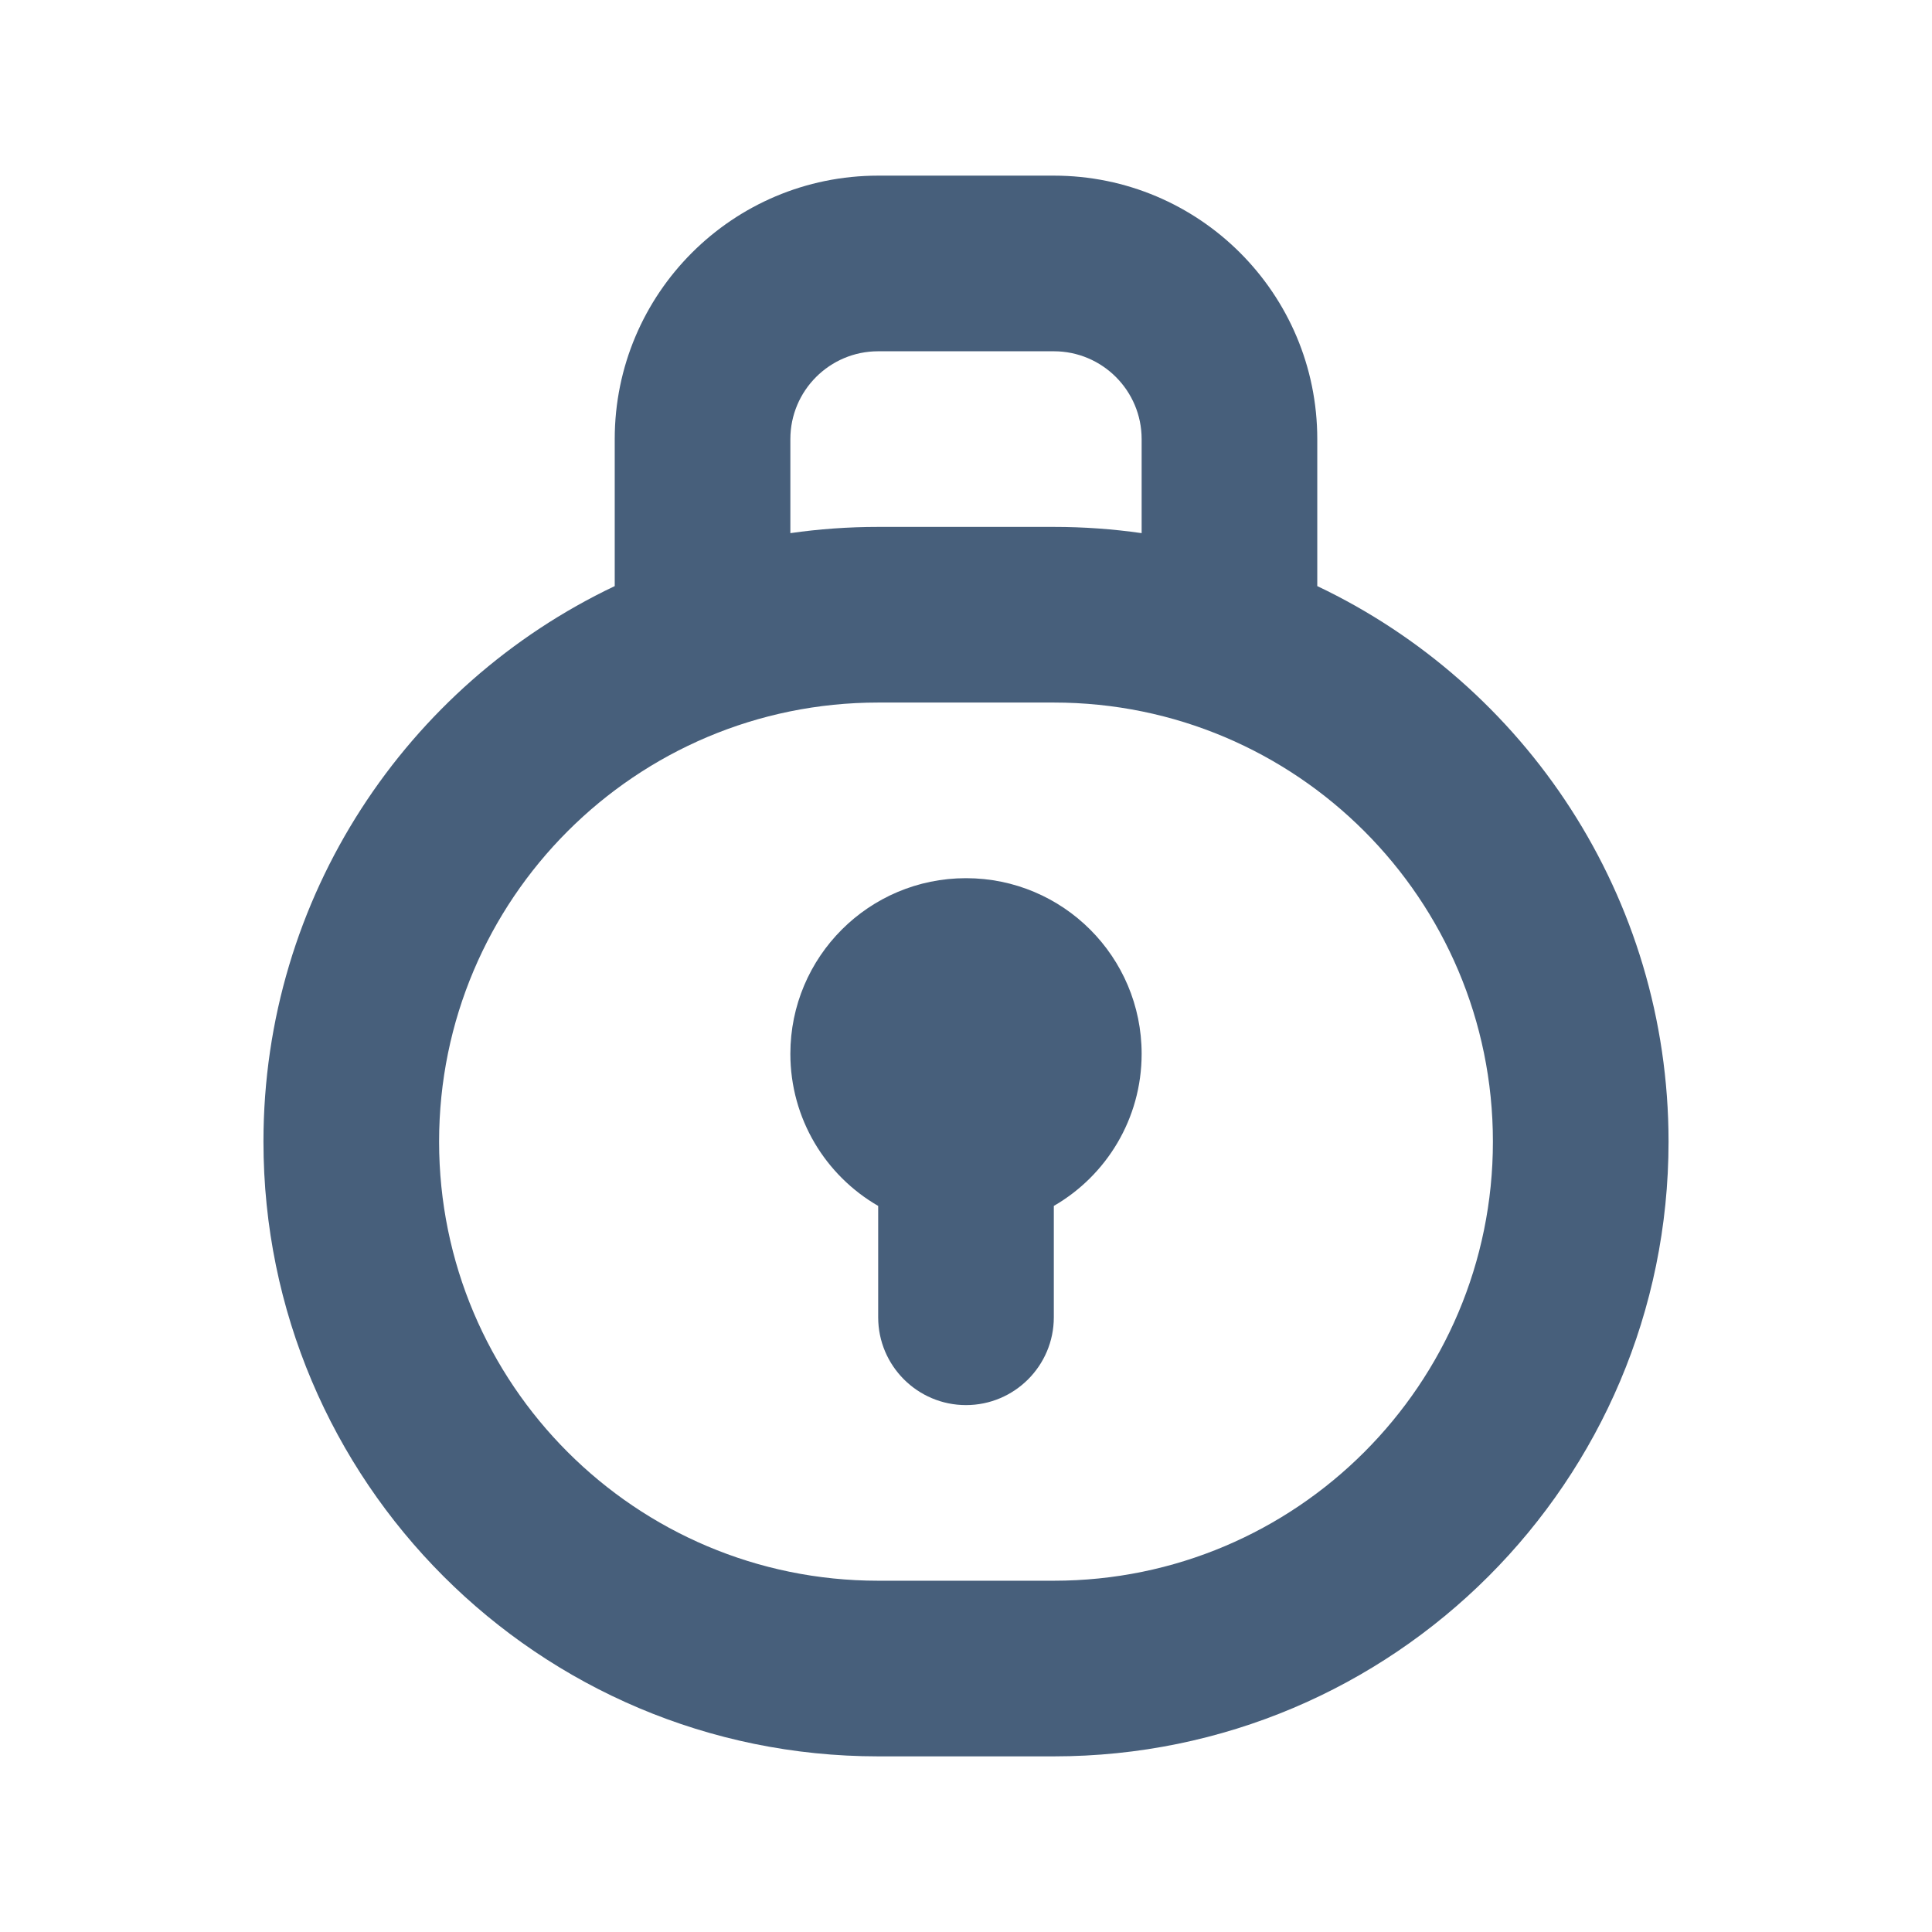<?xml version="1.0" encoding="UTF-8"?>
<svg width="22px" height="22px" viewBox="0 0 22 22" version="1.1" xmlns="http://www.w3.org/2000/svg" xmlns:xlink="http://www.w3.org/1999/xlink">
    <!-- Generator: Sketch 52.5 (67469) - http://www.bohemiancoding.com/sketch -->
    <title> Icons / Basic / Lock</title>
    <desc>Created with Sketch.</desc>
    <defs>
        <path d="M15,5 L15,6.674 C17.365,7.797 19,10.208 19,13 C19,16.866 15.866,20 12,20 L10,20 C6.134,20 3,16.866 3,13 C3,10.208 4.635,7.797 7,6.674 L7,5 C7,3.343 8.343,2 10,2 L12,2 C13.657,2 15,3.343 15,5 Z M10,4 L12,4 C12.552,4 13,4.448 13,5 L13,6.071 C12.673,6.024 12.34,6 12,6 L10,6 C9.66,6 9.327,6.024 9,6.071 L9,5 C9,4.448 9.448,4 10,4 Z M12,8 C14.761,8 17,10.239 17,13 C17,15.761 14.761,18 12,18 L10,18 C7.239,18 5,15.761 5,13 C5,10.239 7.239,8 10,8 L12,8 Z M13,12 C13,10.895 12.105,10 11,10 C9.895,10 9,10.895 9,12 C9,12.74 9.402,13.387 10,13.732 L10,15 C10,15.552 10.448,16 11,16 C11.552,16 12,15.552 12,15 L12,13.732 C12.598,13.387 13,12.74 13,12 Z" id="path-1"></path>
    </defs>
    <g id="-Icons-/-Basic-/-Lock" stroke="none" stroke-width="1" fill="none" fill-rule="evenodd">
        <mask id="mask-2" fill="white">
            <use xlink:href="#path-1"></use>
        </mask>
        <use id="Mask" fill="#475F7B" xlink:href="#path-1"></use>
    </g>
</svg>